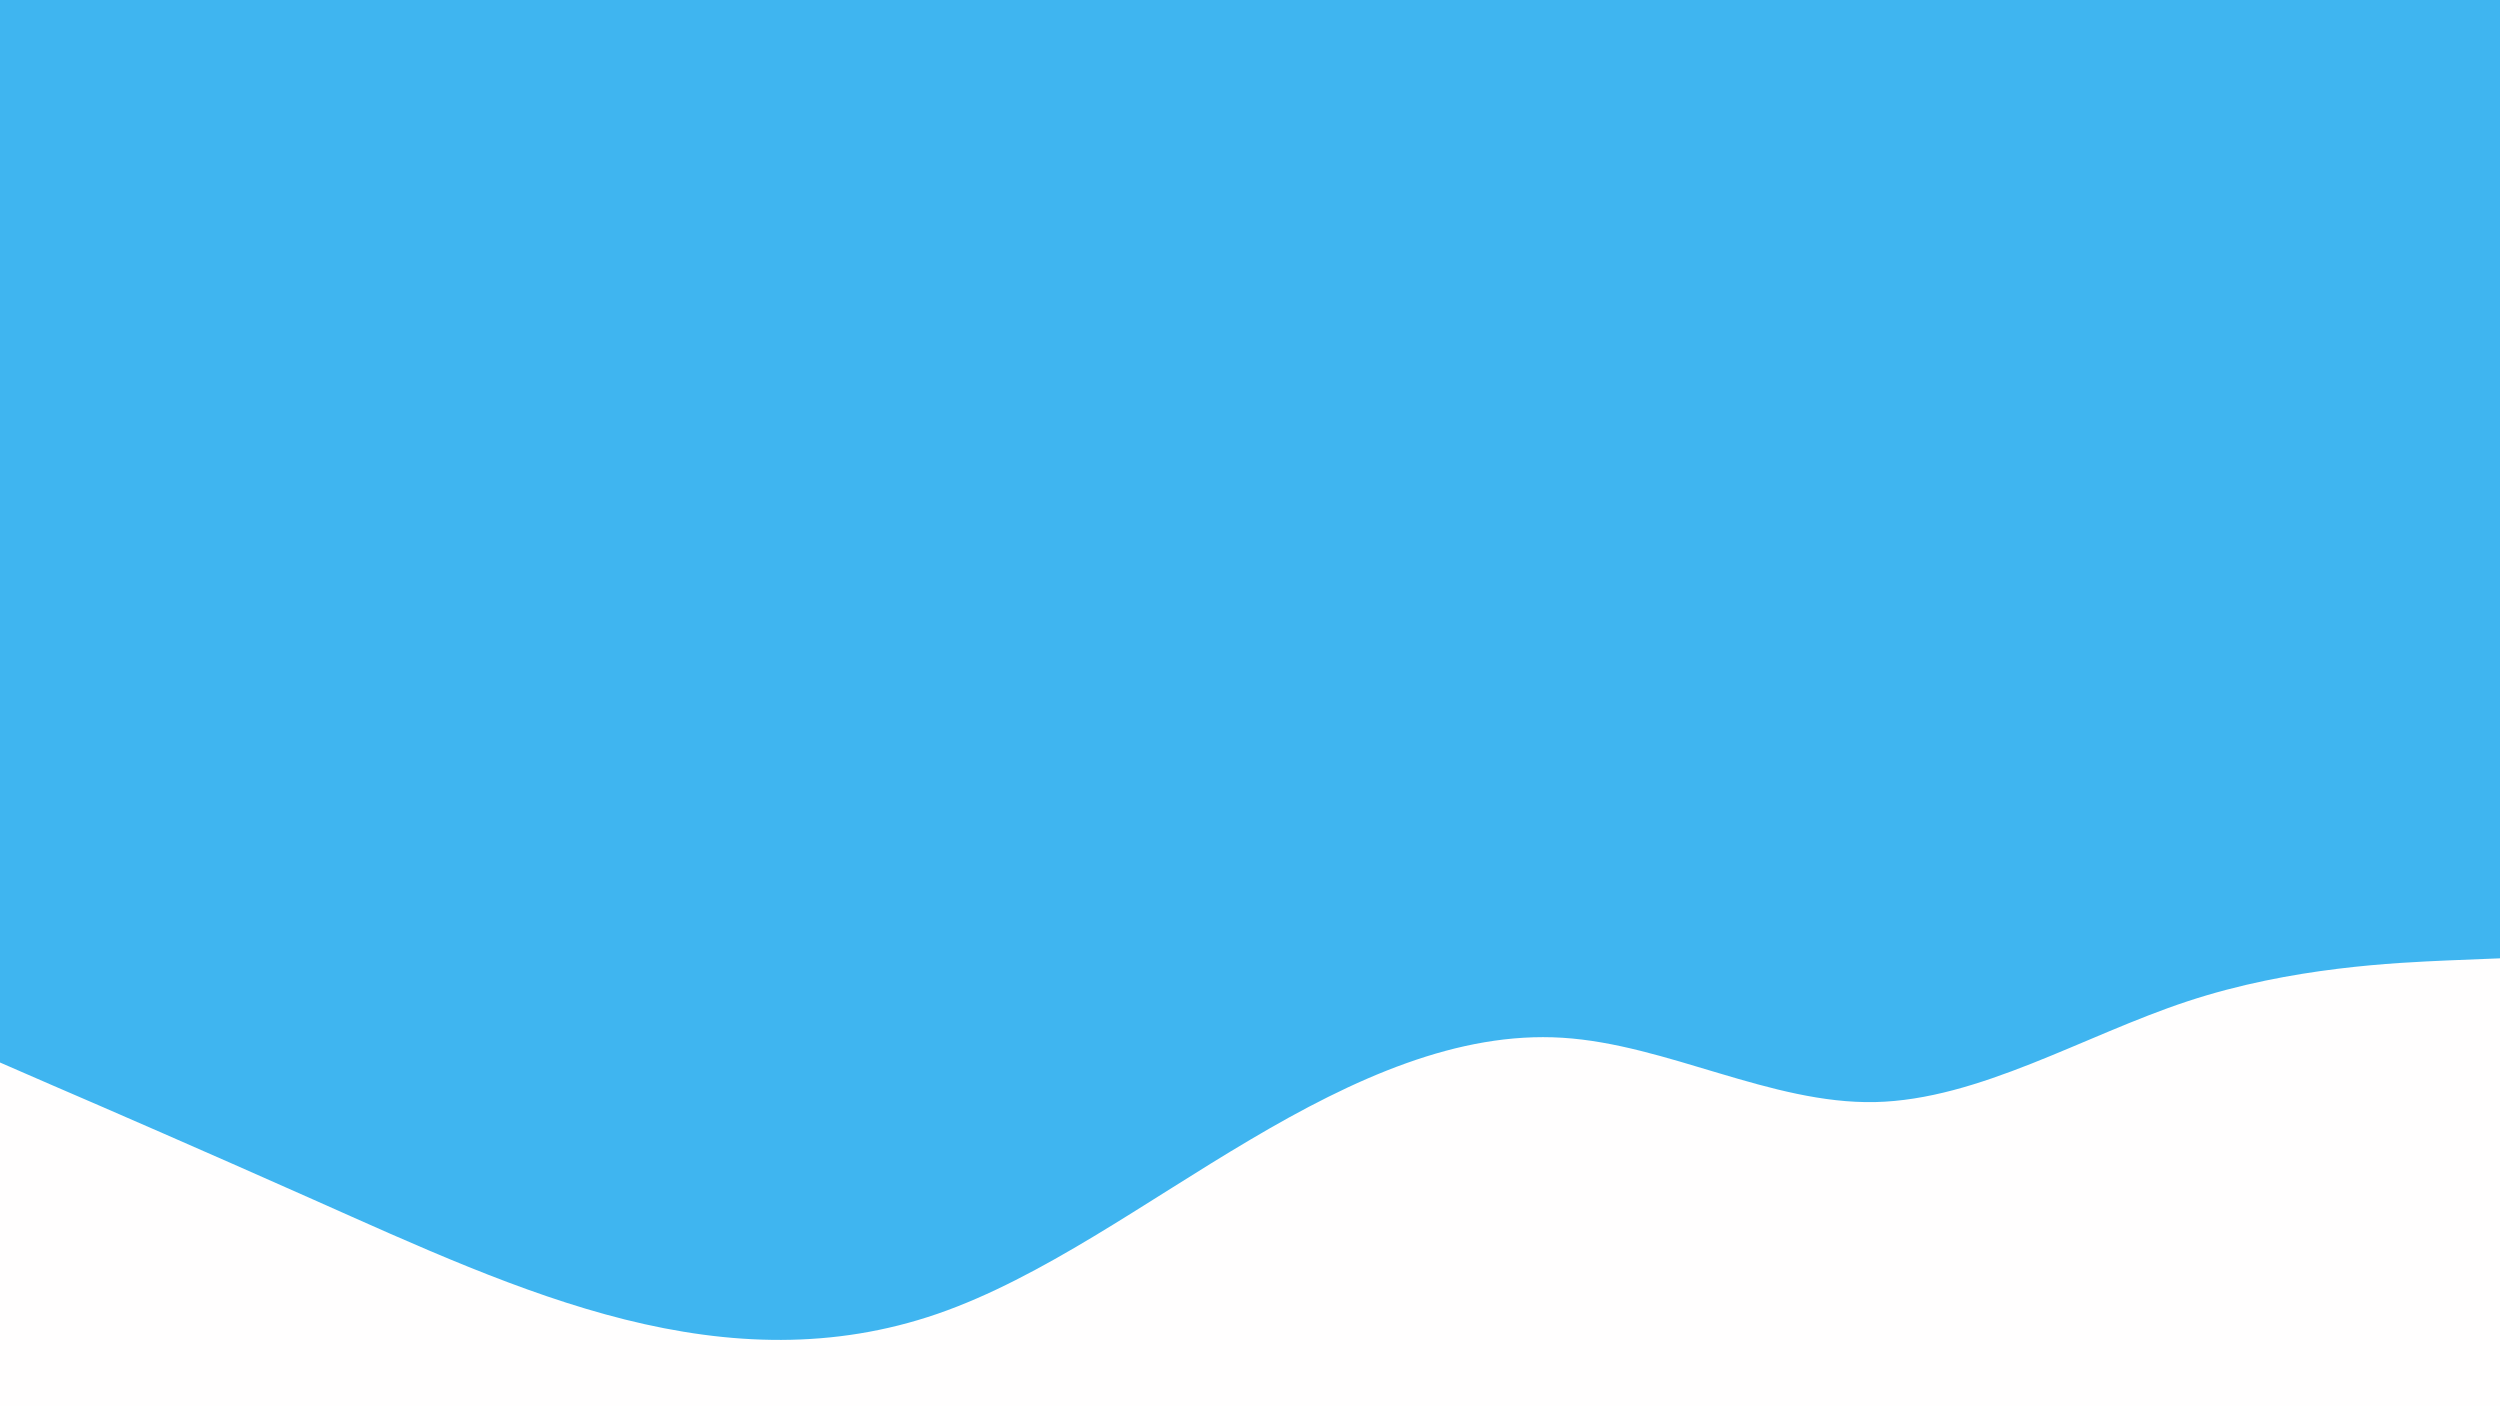 <svg id="visual" viewBox="0 0 960 540" width="960" height="540" xmlns="http://www.w3.org/2000/svg" xmlns:xlink="http://www.w3.org/1999/xlink" version="1.1"><rect x="0" y="0" width="960" height="540" fill="#3fb5f0"></rect><path d="M0 408L20 416.7C40 425.3 80 442.7 120 460.5C160 478.3 200 496.7 240 506.7C280 516.7 320 518.3 360 504.5C400 490.7 440 461.3 480 437.7C520 414 560 396 600 398.5C640 401 680 424 720 423.2C760 422.3 800 397.7 840 384.5C880 371.3 920 369.7 940 368.8L960 368L960 541L940 541C920 541 880 541 840 541C800 541 760 541 720 541C680 541 640 541 600 541C560 541 520 541 480 541C440 541 400 541 360 541C320 541 280 541 240 541C200 541 160 541 120 541C80 541 40 541 20 541L0 541Z" fill="#fffefe" stroke-linecap="round" stroke-linejoin="miter"></path></svg>